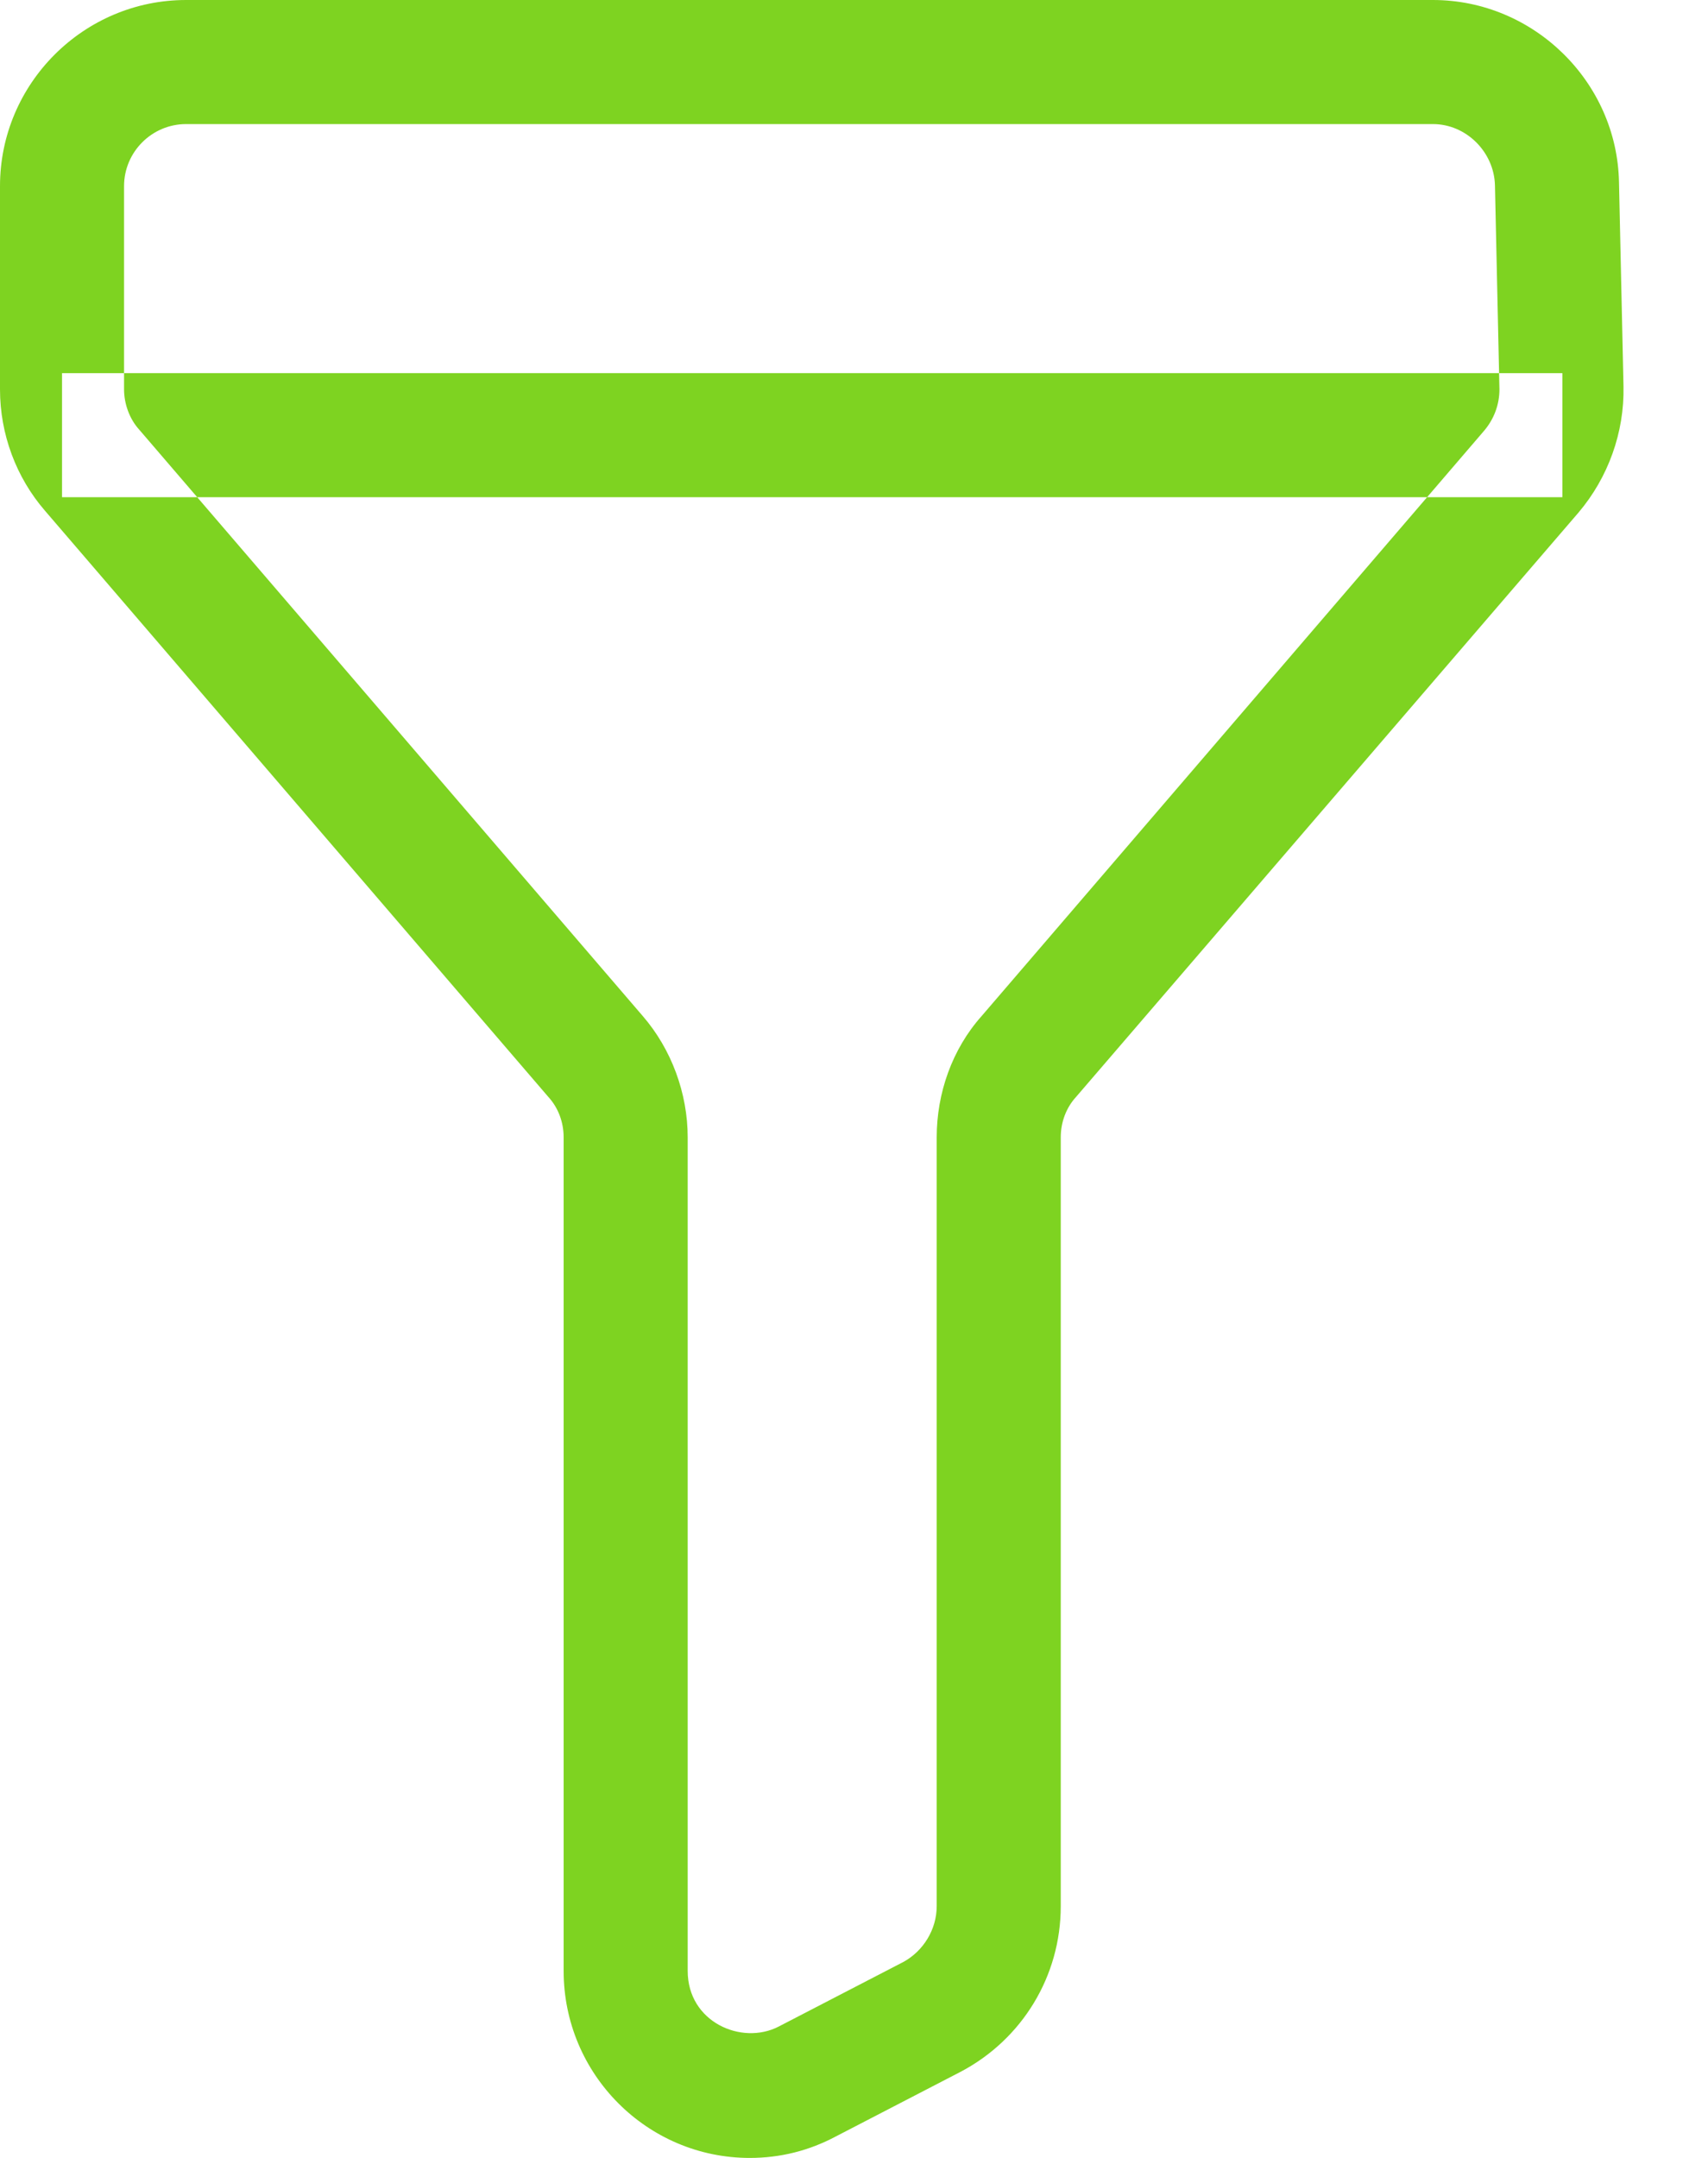 <svg id="SvgjsSvg1032" xmlns="http://www.w3.org/2000/svg" version="1.1" xmlns:xlink="http://www.w3.org/1999/xlink" xmlns:svgjs="http://svgjs.com/svgjs" width="19" height="24" viewBox="0 0 19 24"><title>Combined Shape</title><desc>Created with Avocode.</desc><defs id="SvgjsDefs1033"></defs><path id="SvgjsPath1034" d="M441.38 132.07V134.15H440.69V135.53H442.194L447.15 141.3C447.47 141.67 447.65 142.16 447.65 142.65V151.92C447.65 152.49 448.25 152.75 448.66 152.54L450.05 151.82C450.27 151.7 450.42 151.46 450.42 151.2V142.65C450.42 142.16 450.59 141.67 450.92 141.3L455.875 135.53H457.38V134.15H456.676L456.63 132.06C456.62 131.69 456.31 131.38 455.94 131.38H442.07C441.69 131.38 441.38 131.69 441.38 132.07ZM441.38 134.33C441.38 134.49 441.44 134.66 441.55 134.78L442.194 135.53H455.875L456.51 134.79C456.62 134.66 456.68 134.5 456.68 134.33L456.676 134.15H441.38ZM446.27 151.92V142.65C446.27 142.48 446.21 142.32 446.1 142.2L440.5 135.68C440.18 135.31 440 134.83 440 134.33V132.07C440 130.93 440.93 130 442.07 130H455.94C457.06 130 457.99 130.91 458.01 132.03L458.06 134.3C458.07 134.81 457.89 135.31 457.56 135.7L451.97 142.2C451.86 142.32 451.8 142.48 451.8 142.65V151.2C451.8 151.98 451.37 152.68 450.69 153.04L449.3 153.76C449 153.92 448.68 154 448.34 154C447.2 154 446.27 153.07 446.27 151.92Z " fill="#7ed321" fill-opacity="1" transform="matrix(1,0,0,1,-440,-130)"></path></svg>